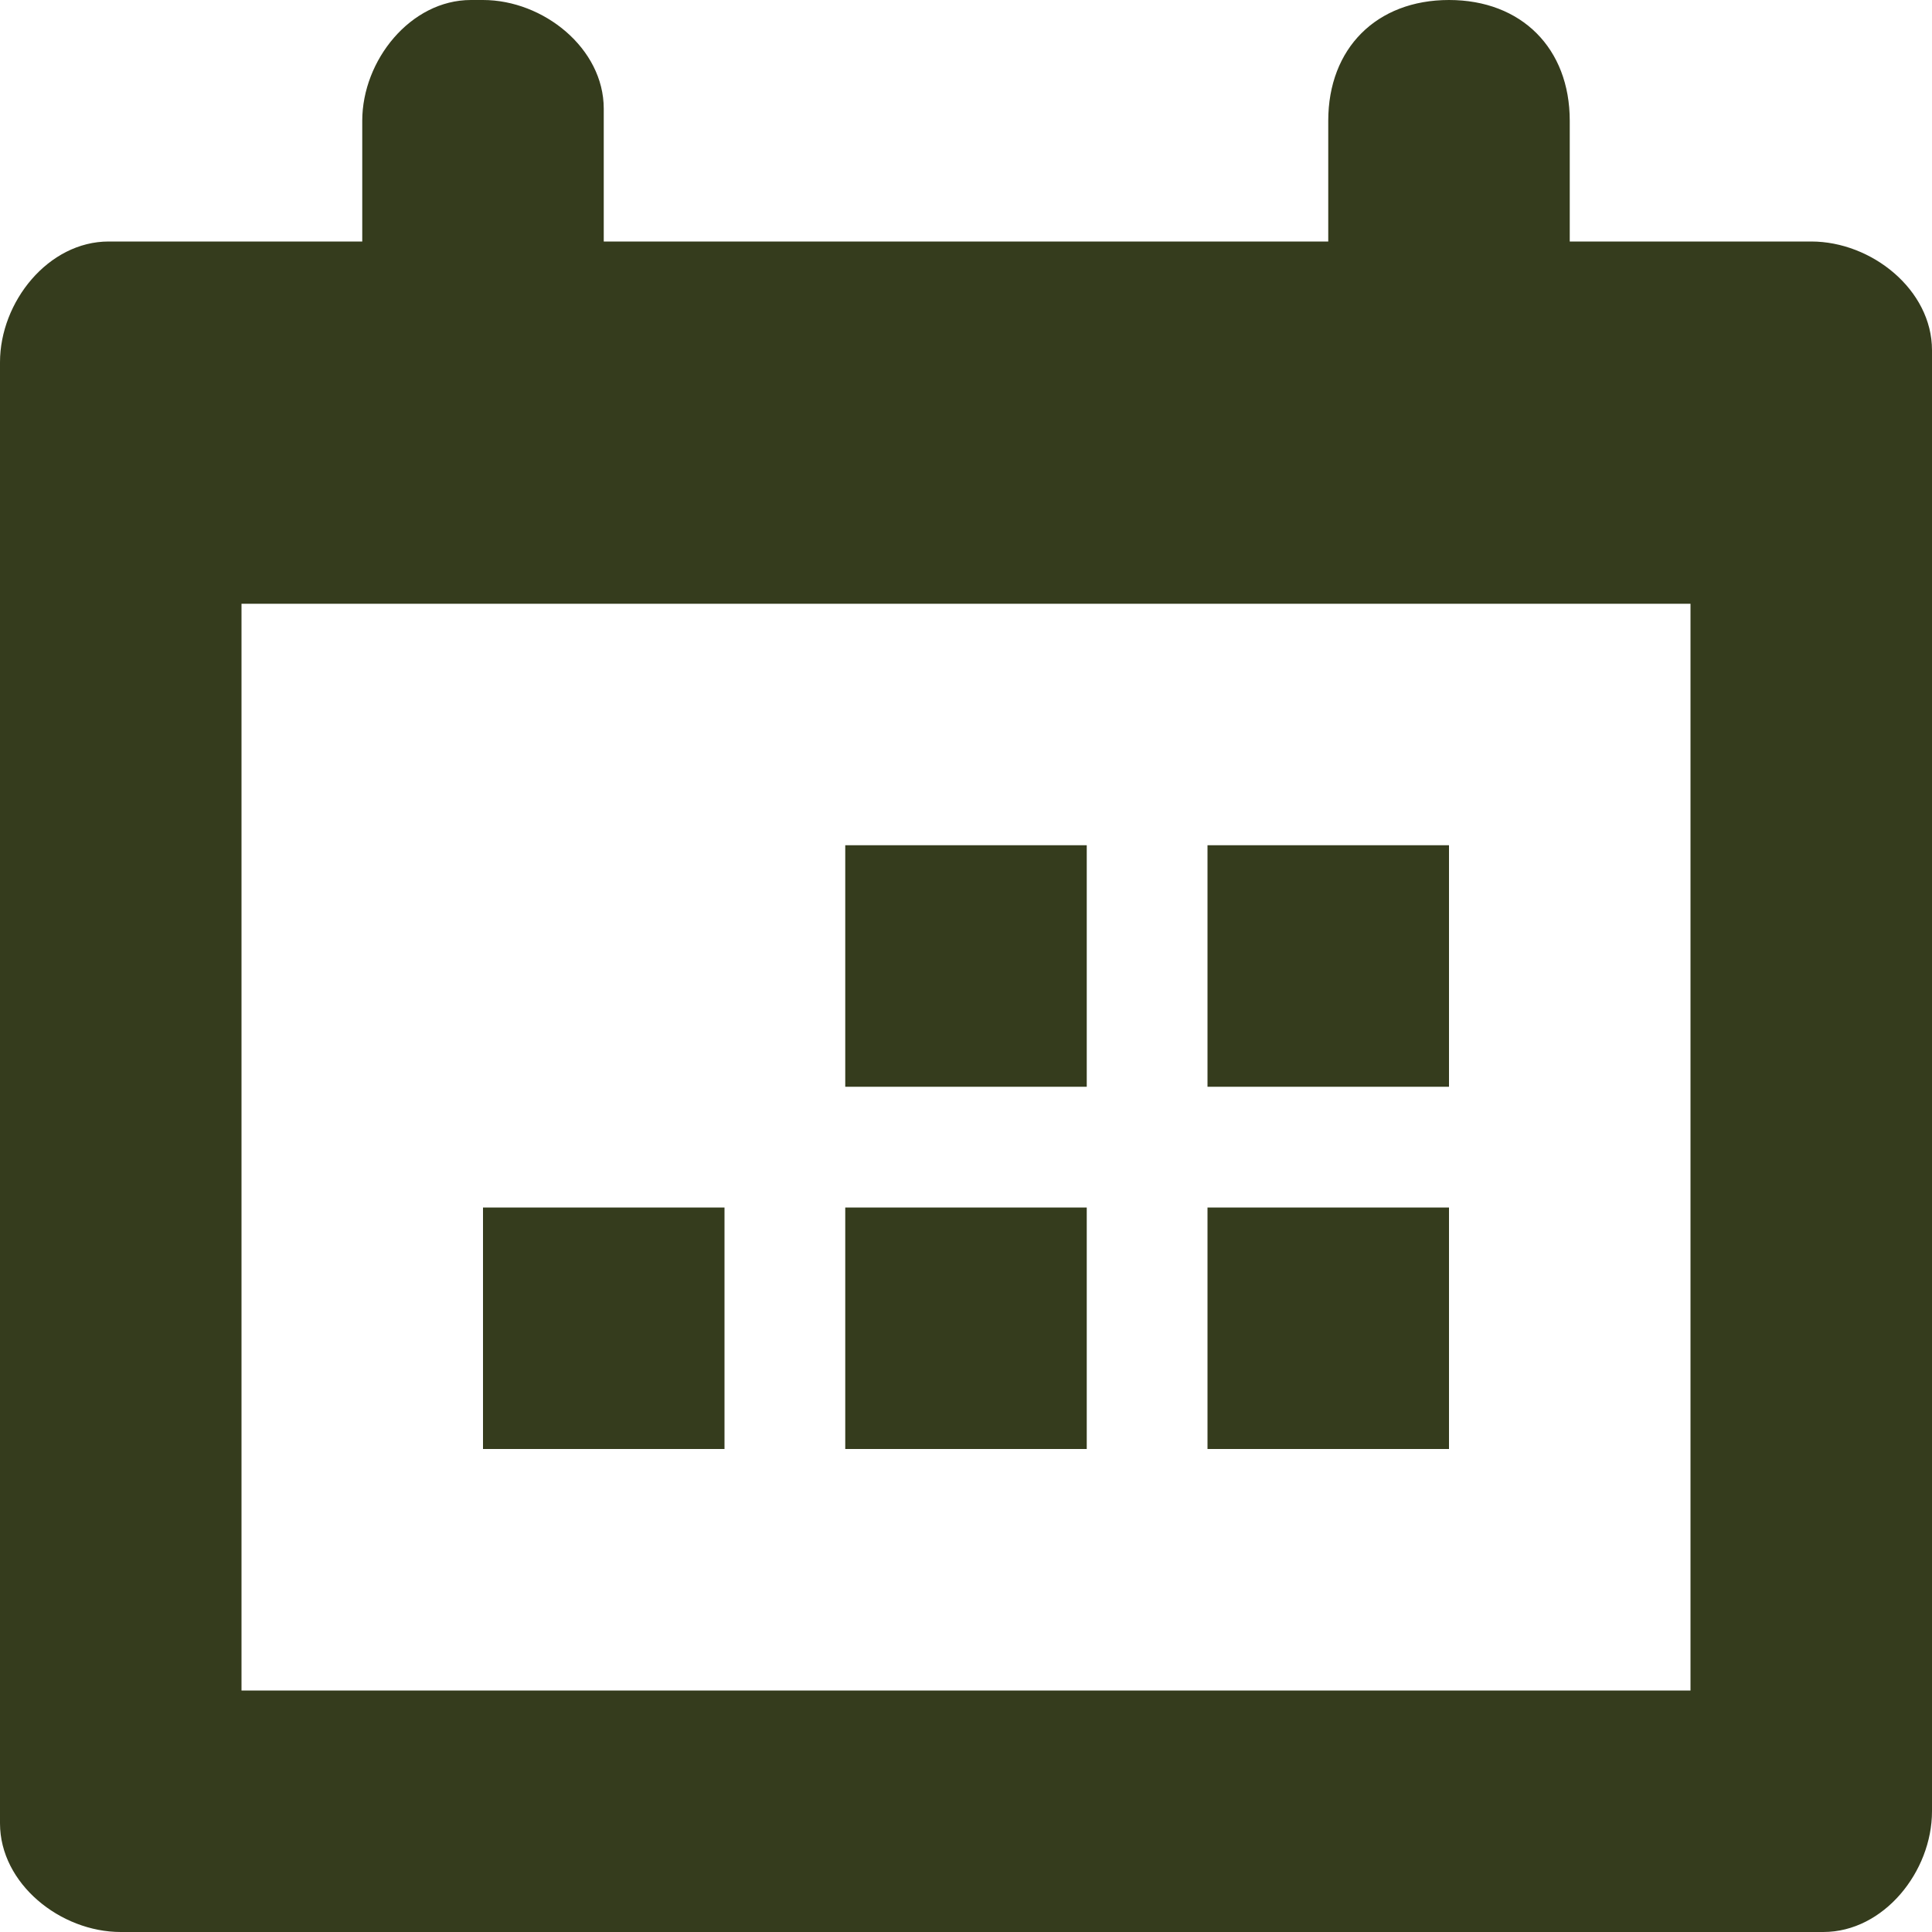 <?xml version="1.0" encoding="utf-8"?>
<!-- Generator: Adobe Illustrator 25.0.1, SVG Export Plug-In . SVG Version: 6.00 Build 0)  -->
<svg version="1.1" id="Calendar" xmlns="http://www.w3.org/2000/svg" xmlns:xlink="http://www.w3.org/1999/xlink" x="0px" y="0px"
	 viewBox="0 0 16 16" style="enable-background:new 0 0 16 16;" xml:space="preserve">
<style type="text/css">
	.st0{fill:none;}
	.st1{fill-rule:evenodd;clip-rule:evenodd;fill:#353C1D;}
</style>
<rect id="Rectangle_557" class="st0" width="16" height="16"/>
<path id="Path_149" class="st1" d="M2,5v9h12V5H2z M13,2h2c0.5,0,1,0.4,1,0.9c0,0,0,0.1,0,0.1v12c0,0.5-0.4,1-0.9,1c0,0-0.1,0-0.1,0
	H1c-0.5,0-1-0.4-1-0.9c0,0,0-0.1,0-0.1V3c0-0.5,0.4-1,0.9-1C0.9,2,1,2,1,2h2V1c0-0.5,0.4-1,0.9-1C3.9,0,4,0,4,0c0.5,0,1,0.4,1,0.9
	C5,0.9,5,1,5,1v1h6V1c0-0.6,0.4-1,1-1s1,0.4,1,1V2z M12,12h-2v-2h2V12z M9,12H7v-2h2V12z M12,9h-2V7h2V9z M9,9H7V7h2V9z M6,12H4v-2
	h2V12z"/>
</svg>

